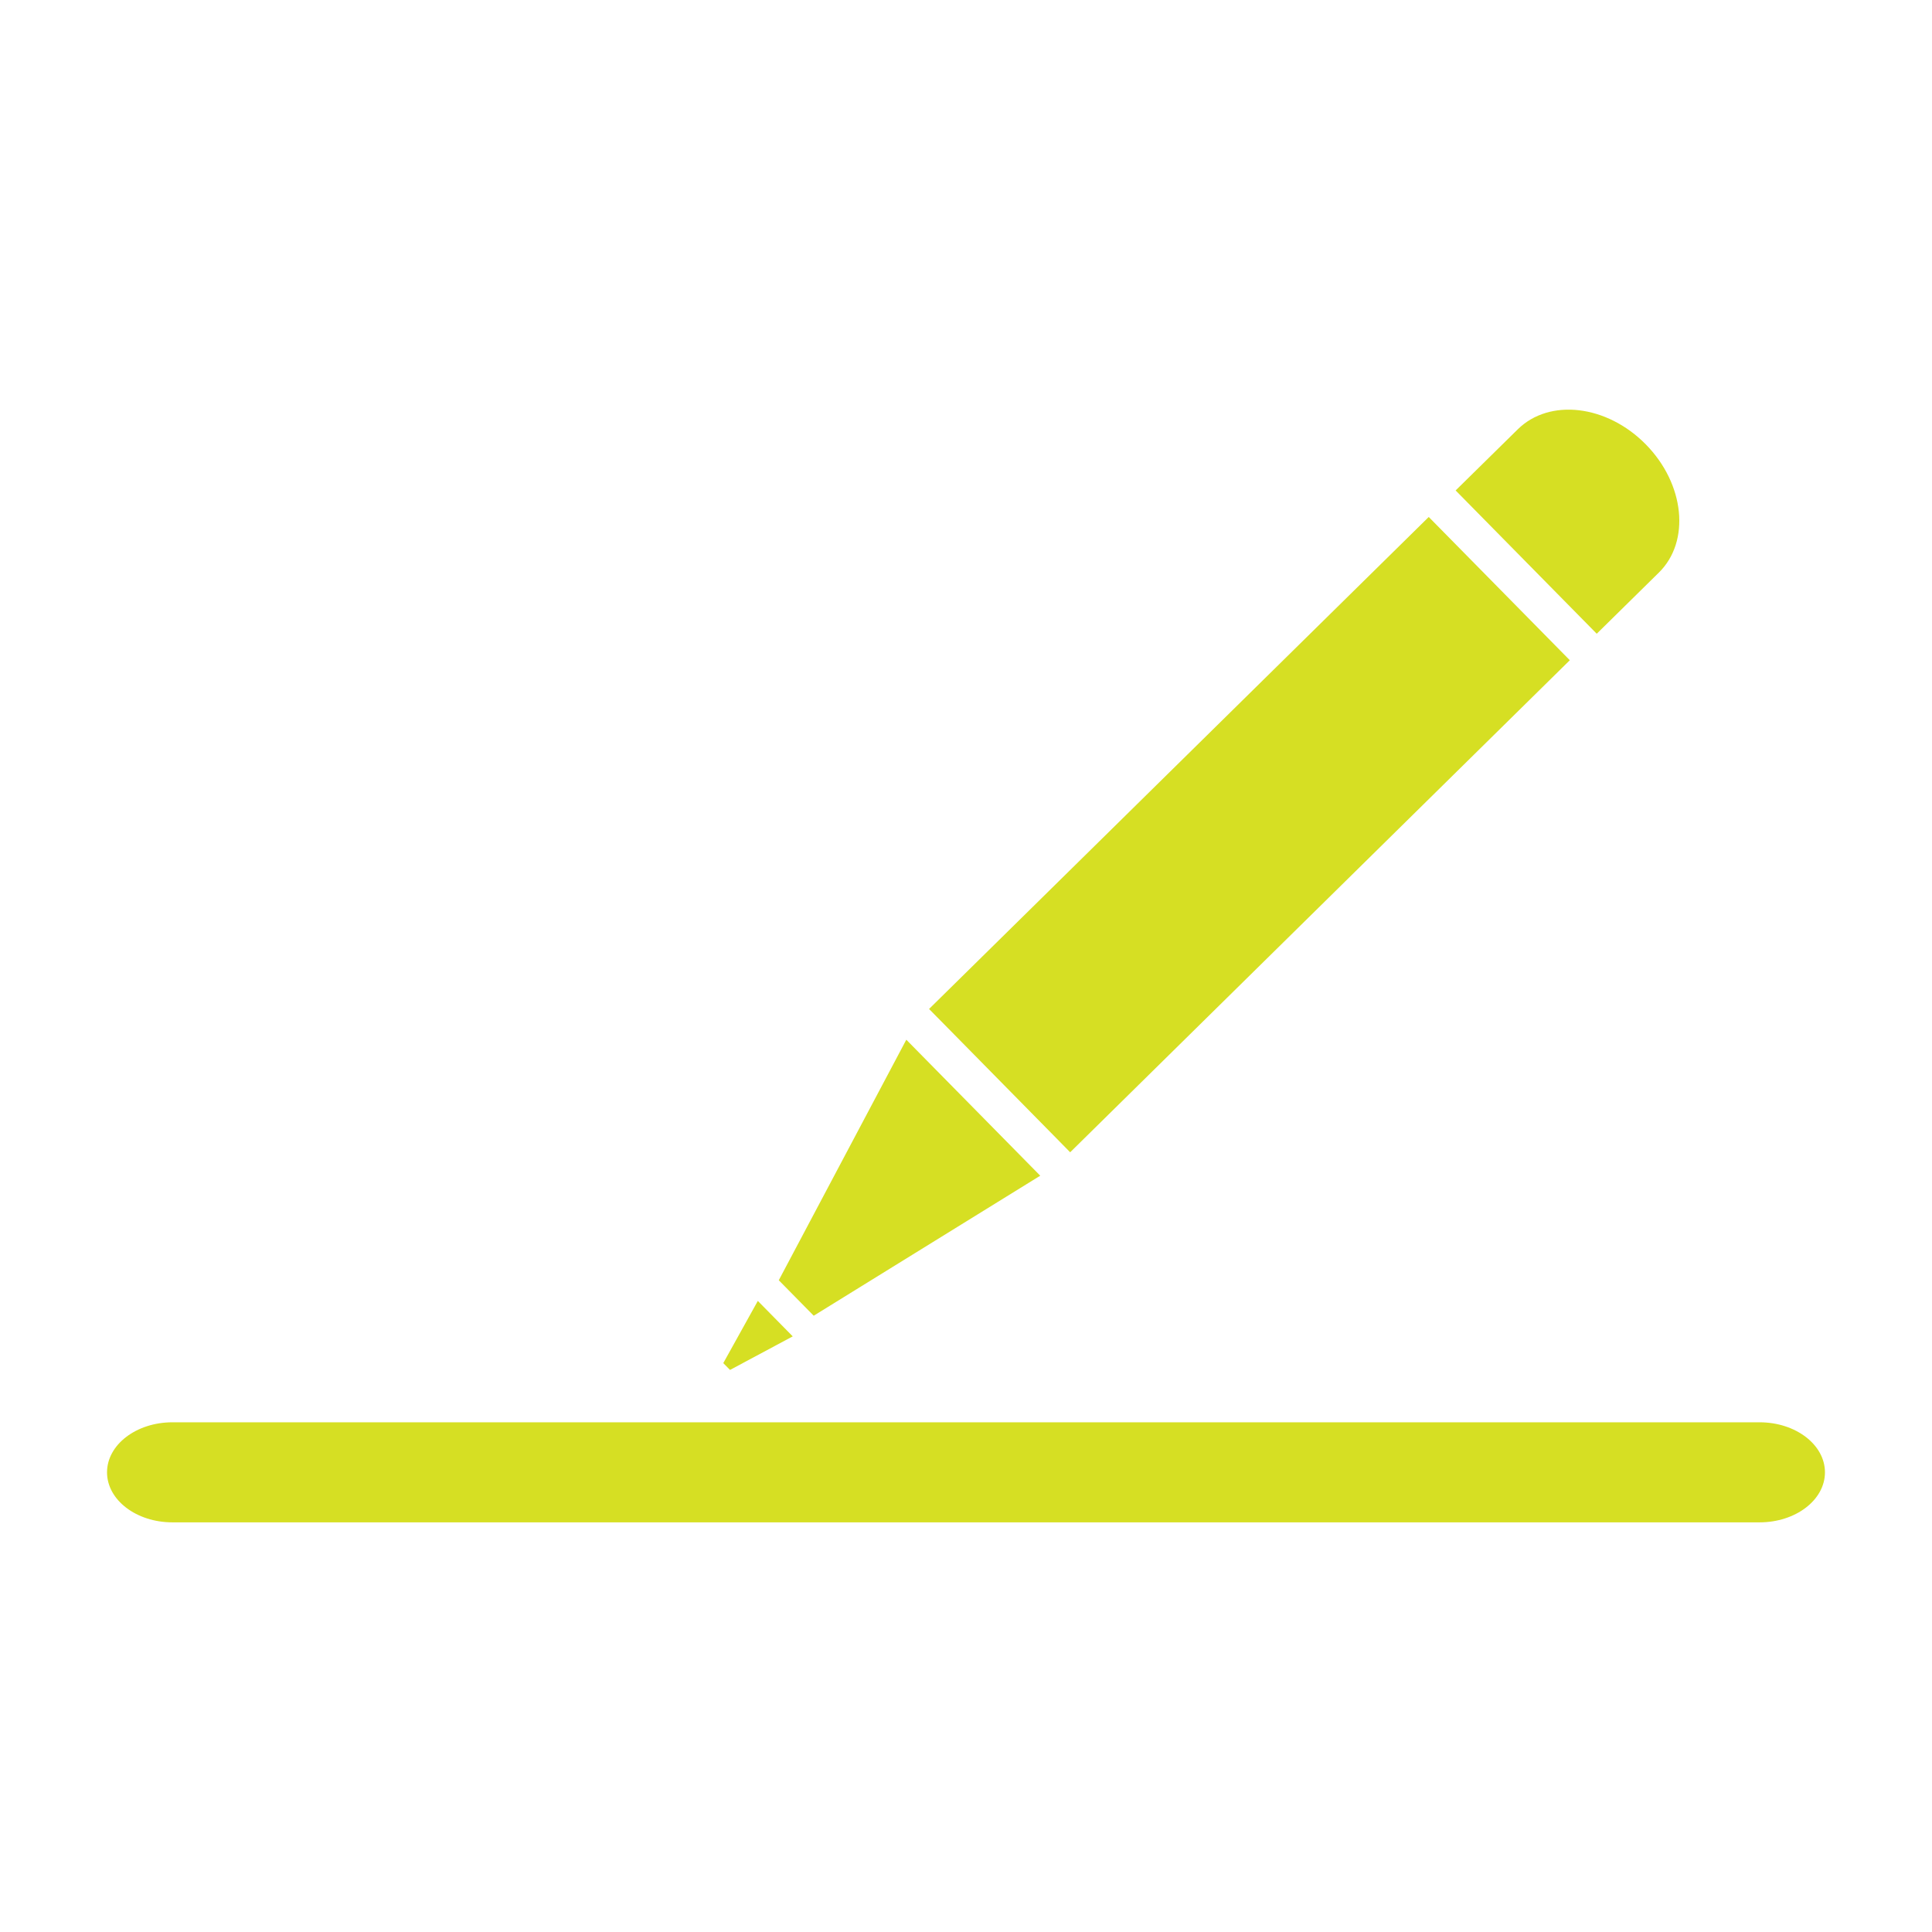 <?xml version="1.0" encoding="utf-8"?>
<!-- Generator: Adobe Illustrator 16.0.0, SVG Export Plug-In . SVG Version: 6.00 Build 0)  -->
<!DOCTYPE svg PUBLIC "-//W3C//DTD SVG 1.1//EN" "http://www.w3.org/Graphics/SVG/1.1/DTD/svg11.dtd">
<svg version="1.1" id="Layer_1" xmlns="http://www.w3.org/2000/svg" xmlns:xlink="http://www.w3.org/1999/xlink" x="0px" y="0px"
	 width="150px" height="150px" viewBox="0 0 150 150" enable-background="new 0 0 150 150" xml:space="preserve">
<g>
	<path fill="#D6DF23" d="M141.689,114.312c0,2.144-2.272,3.883-5.08,3.883H13.39c-2.807,0-5.08-1.739-5.08-3.883l0,0
		c0-2.146,2.273-3.886,5.08-3.886h123.219C139.417,110.427,141.689,112.167,141.689,114.312L141.689,114.312z"/>
	<g>
		<path fill="#D6DF23" d="M128.794,44.455c2.465-2.426,2.008-6.884-1.017-9.955c-3.024-3.073-7.473-3.595-9.938-1.168l-4.824,4.746
			l10.955,11.125L128.794,44.455z"/>
		<polygon fill="#D6DF23" points="112.9,60.104 121.88,51.26 110.927,40.138 94.495,56.317 94.486,56.326 72.132,78.336 
			73.243,79.462 81.979,88.335 83.087,89.463 		"/>
		<polygon fill="#D6DF23" points="60.464,99.398 63.177,102.152 80.764,91.281 70.366,80.723 		"/>
		<polygon fill="#D6DF23" points="56.155,105.832 56.679,106.361 61.548,103.756 58.837,101.002 		"/>
	</g>
</g>
</svg>
